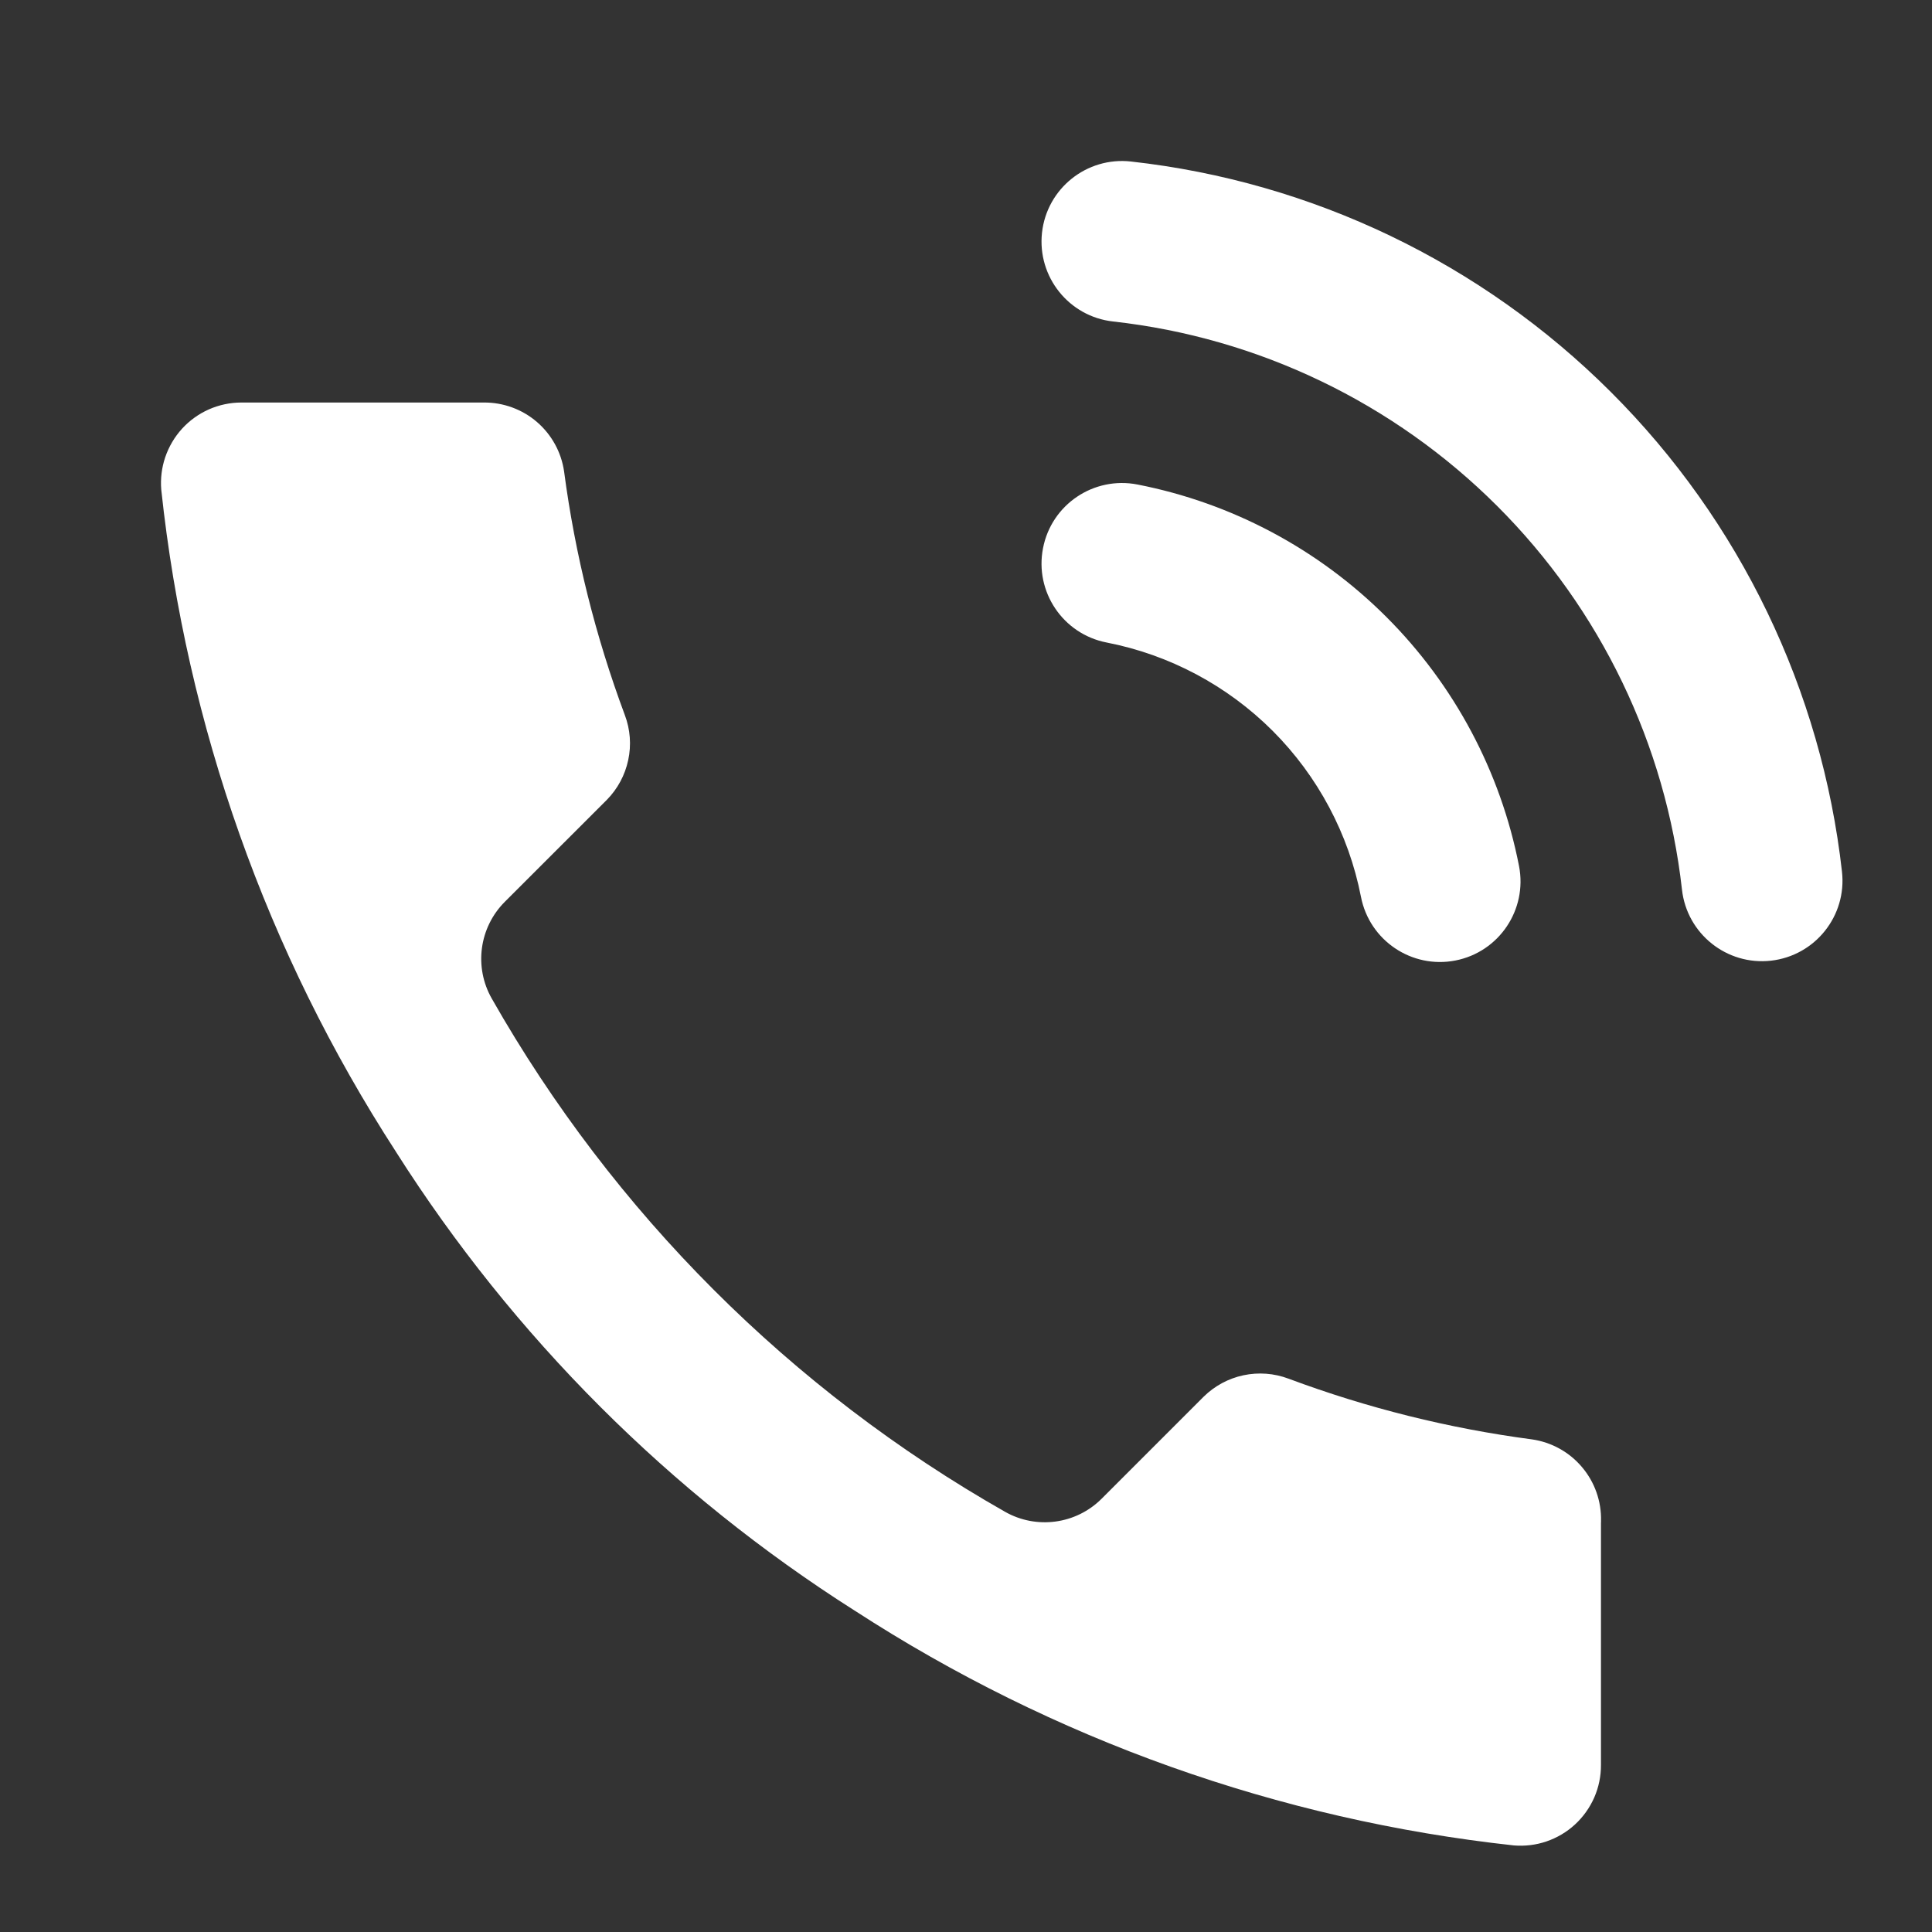 <svg width="32" height="32" viewBox="0 0 32 32" fill="none" xmlns="http://www.w3.org/2000/svg">
<rect x="0" y="0" width="32" height="32" fill="#333333" stroke="none"/>
<path fill-rule="evenodd" clip-rule="evenodd" d="M17.259 3.853C17.34 3.121 18 2.594 18.731 2.675C21.738 3.009 24.541 4.355 26.681 6.493C28.822 8.63 30.171 11.432 30.509 14.438C30.591 15.17 30.065 15.829 29.333 15.912C28.601 15.994 27.941 15.467 27.859 14.736C27.589 12.331 26.509 10.089 24.797 8.38C23.085 6.67 20.842 5.592 18.437 5.325C17.705 5.244 17.178 4.585 17.259 3.853ZM8.893 6.989C8.648 6.778 8.334 6.664 8.011 6.667L7.998 6.667L3.998 6.667C3.813 6.667 3.63 6.706 3.461 6.78C3.292 6.855 3.14 6.964 3.015 7.101C2.89 7.238 2.796 7.399 2.736 7.575C2.678 7.747 2.656 7.93 2.671 8.111C3.088 12.02 4.419 15.776 6.557 19.075L6.563 19.085C8.505 22.141 11.096 24.733 14.153 26.675L14.163 26.681C17.447 28.811 21.184 30.142 25.074 30.566C25.256 30.581 25.439 30.559 25.611 30.501C25.787 30.441 25.949 30.346 26.086 30.22C26.222 30.095 26.331 29.942 26.406 29.772C26.48 29.602 26.518 29.418 26.517 29.232L26.517 29.227V25.227C26.517 25.22 26.518 25.214 26.518 25.208C26.518 25.203 26.518 25.198 26.518 25.194C26.526 24.867 26.414 24.548 26.202 24.299C25.992 24.05 25.698 23.888 25.376 23.841C23.999 23.659 22.646 23.322 21.345 22.836L21.342 22.835C21.103 22.745 20.844 22.726 20.594 22.779C20.346 22.832 20.118 22.955 19.937 23.133L18.247 24.823C17.823 25.247 17.167 25.336 16.645 25.039C13.098 23.023 10.162 20.086 8.145 16.539C7.848 16.017 7.937 15.362 8.361 14.937L10.052 13.247C10.23 13.066 10.352 12.838 10.405 12.59C10.459 12.341 10.439 12.081 10.349 11.843L10.348 11.84C9.863 10.538 9.525 9.186 9.343 7.808C9.297 7.49 9.137 7.199 8.893 6.989ZM17.276 9.078C17.416 8.355 18.117 7.884 18.84 8.025C20.402 8.33 21.838 9.094 22.964 10.22C24.09 11.346 24.855 12.782 25.16 14.345C25.3 15.068 24.829 15.768 24.106 15.909C23.383 16.05 22.683 15.578 22.542 14.855C22.339 13.814 21.829 12.856 21.079 12.105C20.328 11.355 19.371 10.845 18.329 10.642C17.606 10.501 17.134 9.801 17.276 9.078Z" fill="white"/>
</svg>

